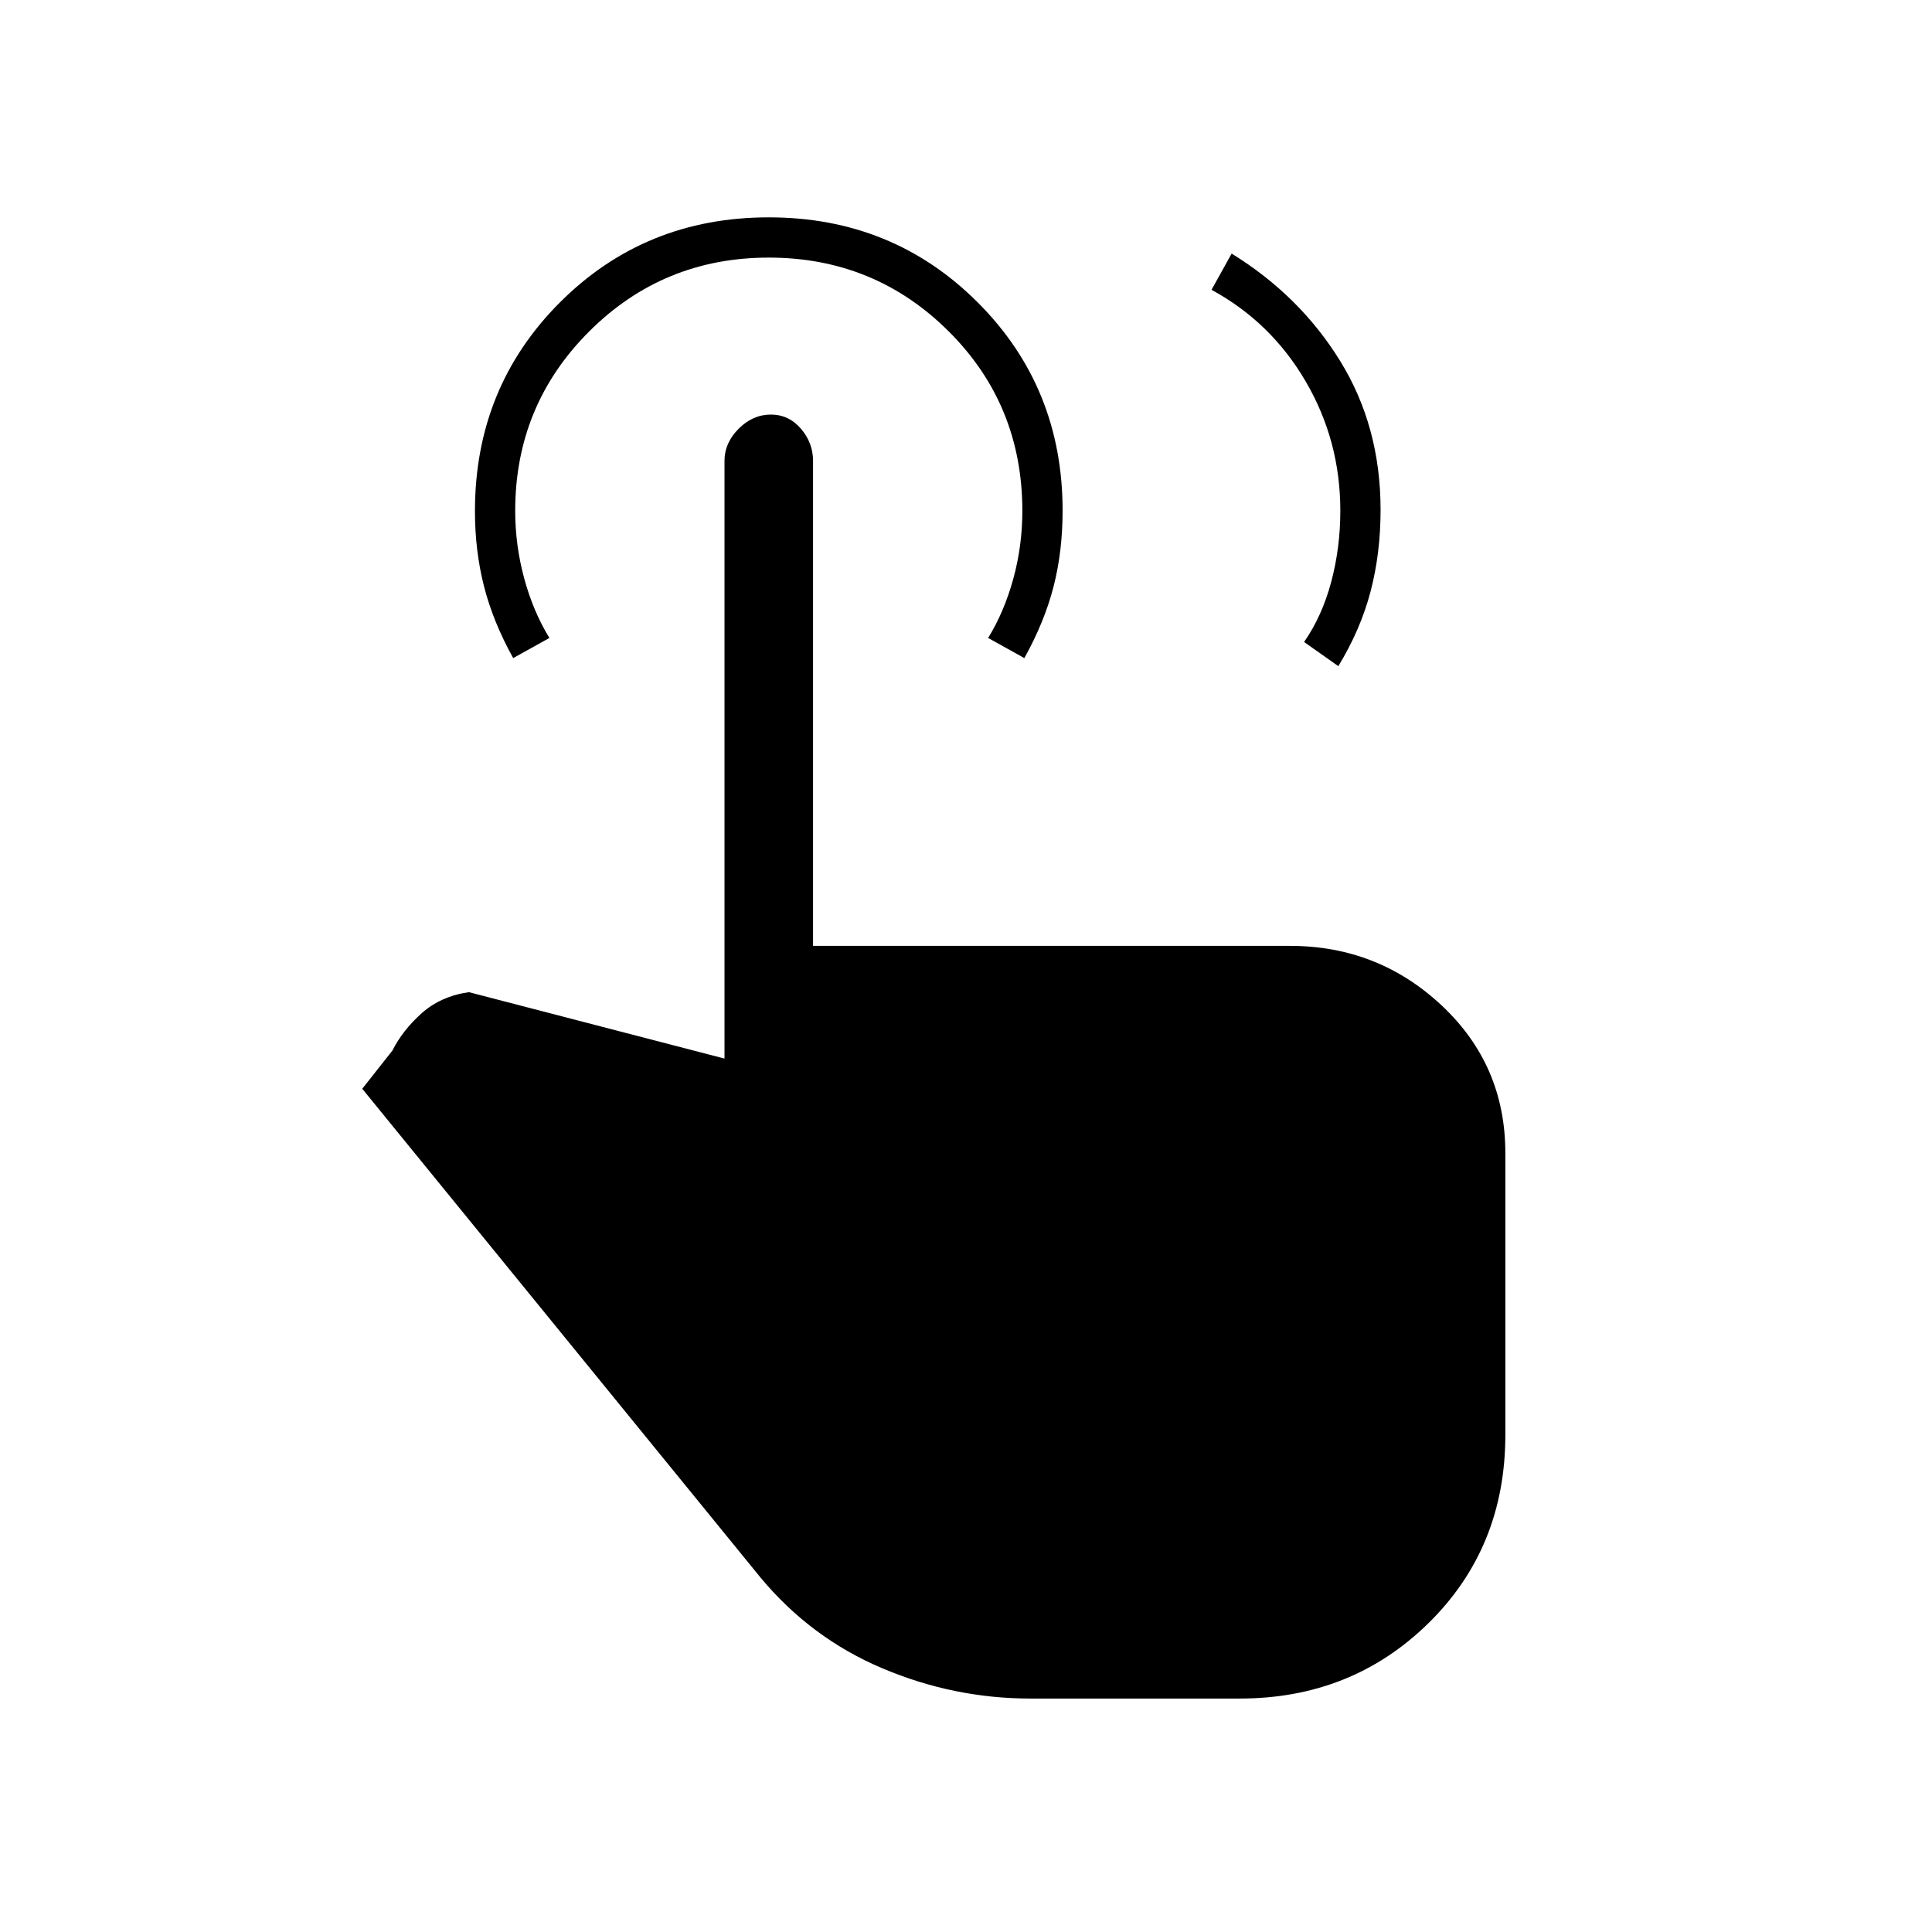 <svg xmlns="http://www.w3.org/2000/svg" height="20" viewBox="0 -960 960 960" width="20"><path d="m602-816 10-18q34 21 54 53.5t20 73.83q0 21.67-5 40.67t-16 37l-17-12q9-13 13.5-29.94t4.5-35.29q0-34.77-17.19-64.21Q631.62-799.89 602-816Zm-90 700q-38 0-73.5-15T378-176L180-419l15-19q5-10 14.5-18.5T233-467l127 33v-297q0-8.95 7.04-15.97 7.03-7.03 15.98-7.03t14.96 7.03Q404-739.95 404-731v241h237q43.75 0 75.38 29.62Q748-430.75 748-387v139.93q0 56.07-38.16 93.57Q671.69-116 616-116H512ZM255-633q-10-18-14.5-35.65Q236-686.31 236-706q0-61.51 42.24-103.76Q320.49-852 382-852q61.51 0 103.76 42.2Q528-767.61 528-706.29q0 20.29-4.5 37.79T509-633l-18-10q8-13 12.5-29.4 4.5-16.39 4.5-33.68 0-52.92-36.75-89.42T382-832q-52.5 0-89.25 36.71T256-706.13q0 17.13 4.5 33.63Q265-656 273-643l-18 10Z"/></svg>